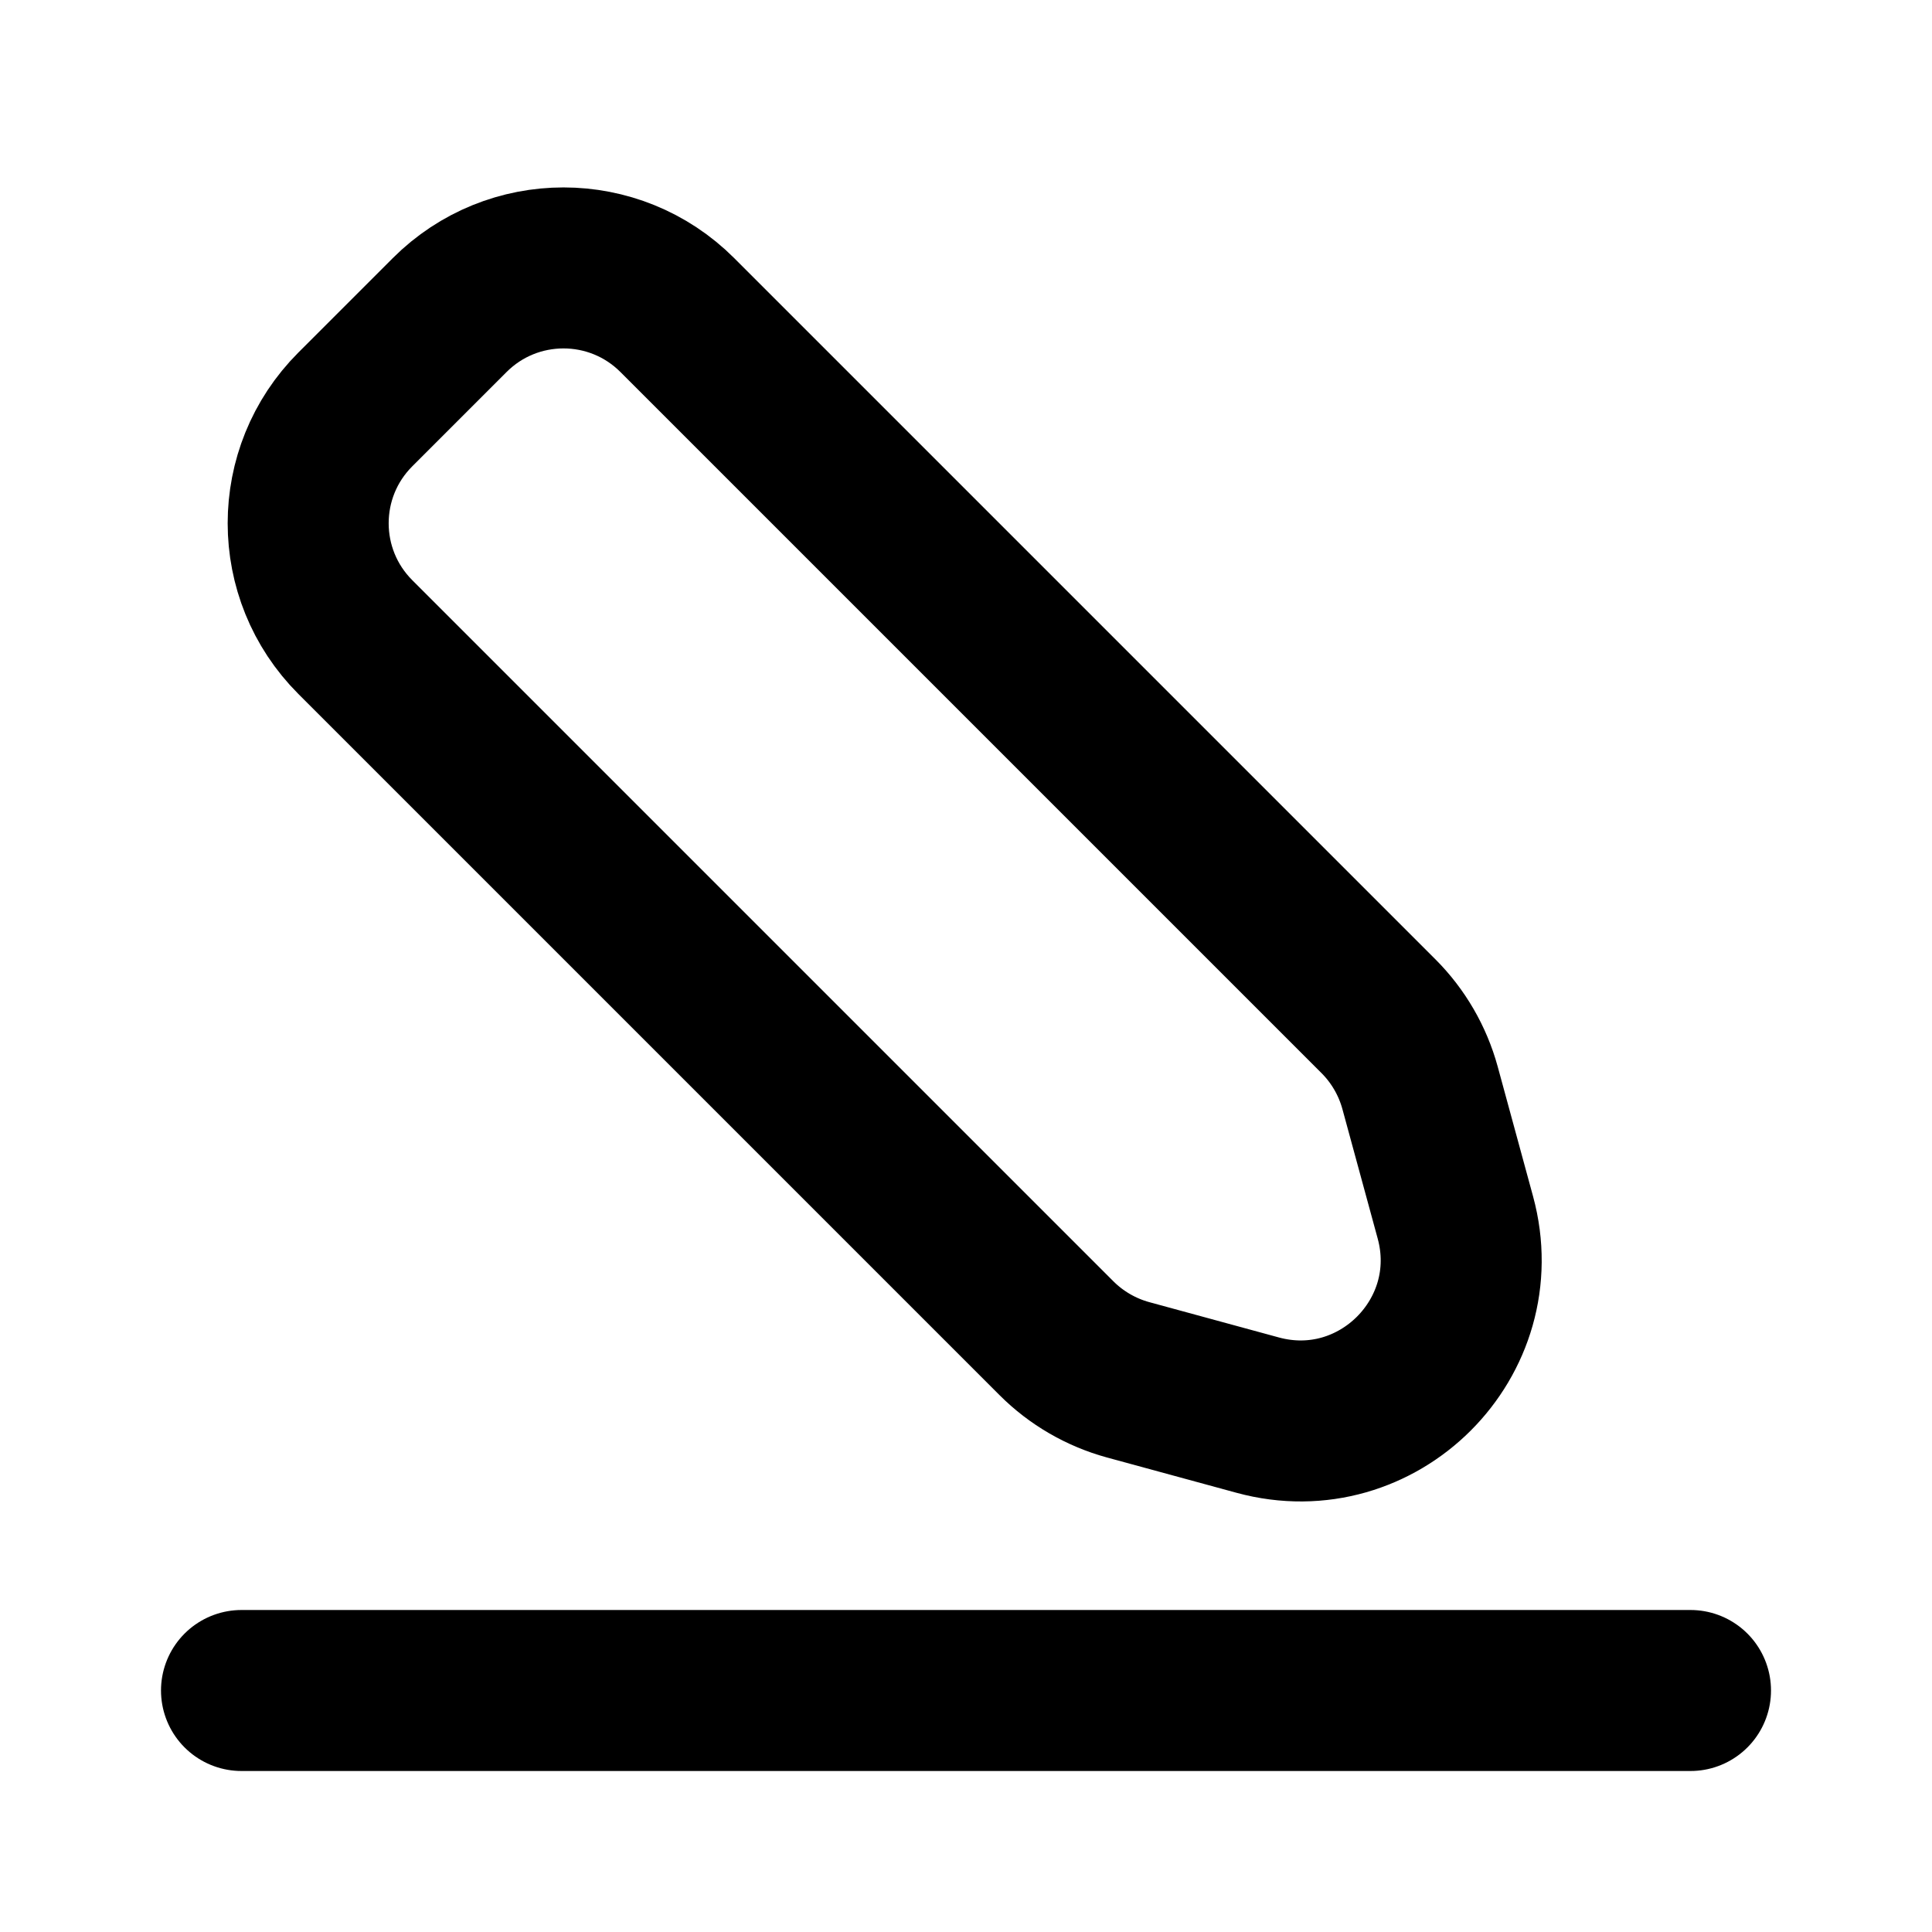 <svg width="24" height="24" viewBox="0 0 24 24" fill="none" xmlns="http://www.w3.org/2000/svg">
<path d="M17.64 13.512L18.079 15.123C18.486 16.616 17.116 17.986 15.623 17.579L14.012 17.14C13.677 17.048 13.37 16.87 13.124 16.624L4.414 7.914C3.633 7.133 3.633 5.867 4.414 5.086L5.586 3.914C6.367 3.133 7.633 3.133 8.414 3.914L17.124 12.624C17.37 12.87 17.548 13.177 17.64 13.512Z" stroke="#current" stroke-width="2"/>
<path d="M3 21H21" stroke="current" stroke-width="2" stroke-linecap="round"/>
</svg>
